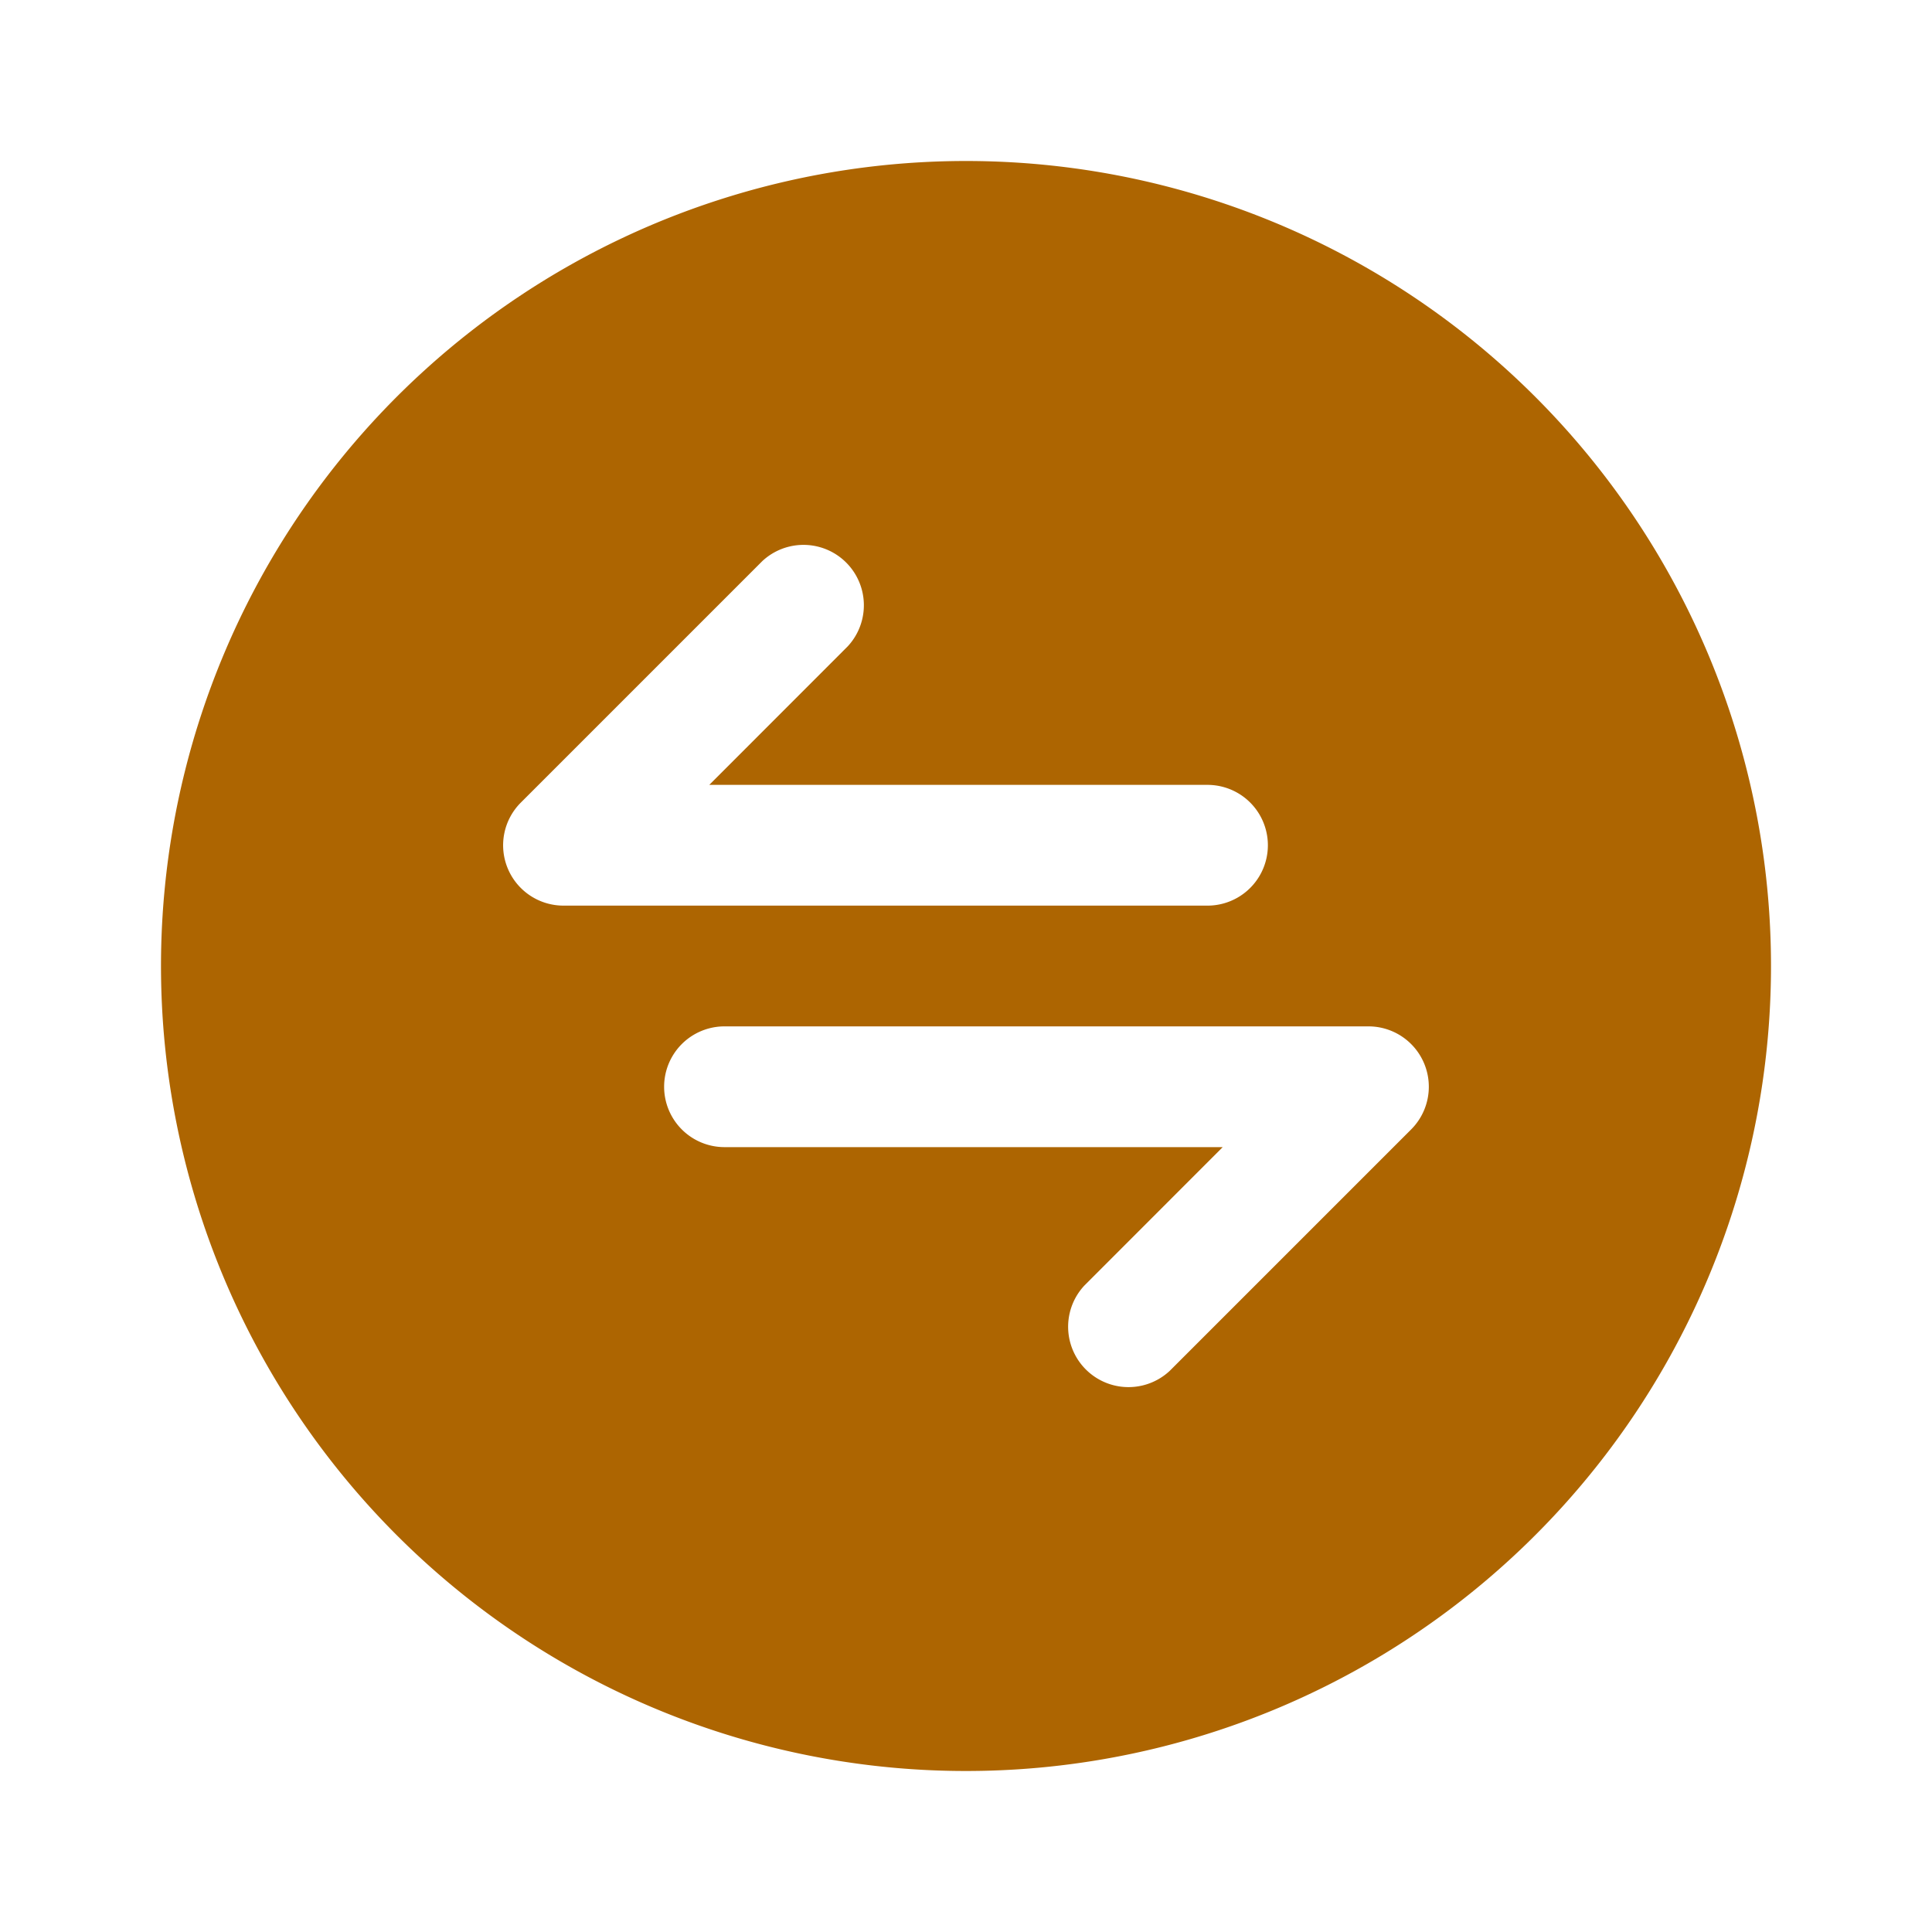 <svg width="48" height="48" viewBox="0 0 24 24" fill="#25314C" xmlns="http://www.w3.org/2000/svg"><path d="M12 2a10 10 0 1 0 10 10A10 10 0 0 0 12 2Zm-5.693 8.787a.749.749 0 0 1 .163-.817l3-3a.75.75 0 0 1 1.06 1.06L8.811 9.75H15a.75.75 0 0 1 0 1.5H7a.75.75 0 0 1-.693-.463ZM17.53 14.03l-3 3a.75.75 0 0 1-1.06-1.06l1.719-1.72H9a.75.75 0 0 1 0-1.5h8a.75.75 0 0 1 .53 1.28Z" fill="#ad6501"></path></svg>